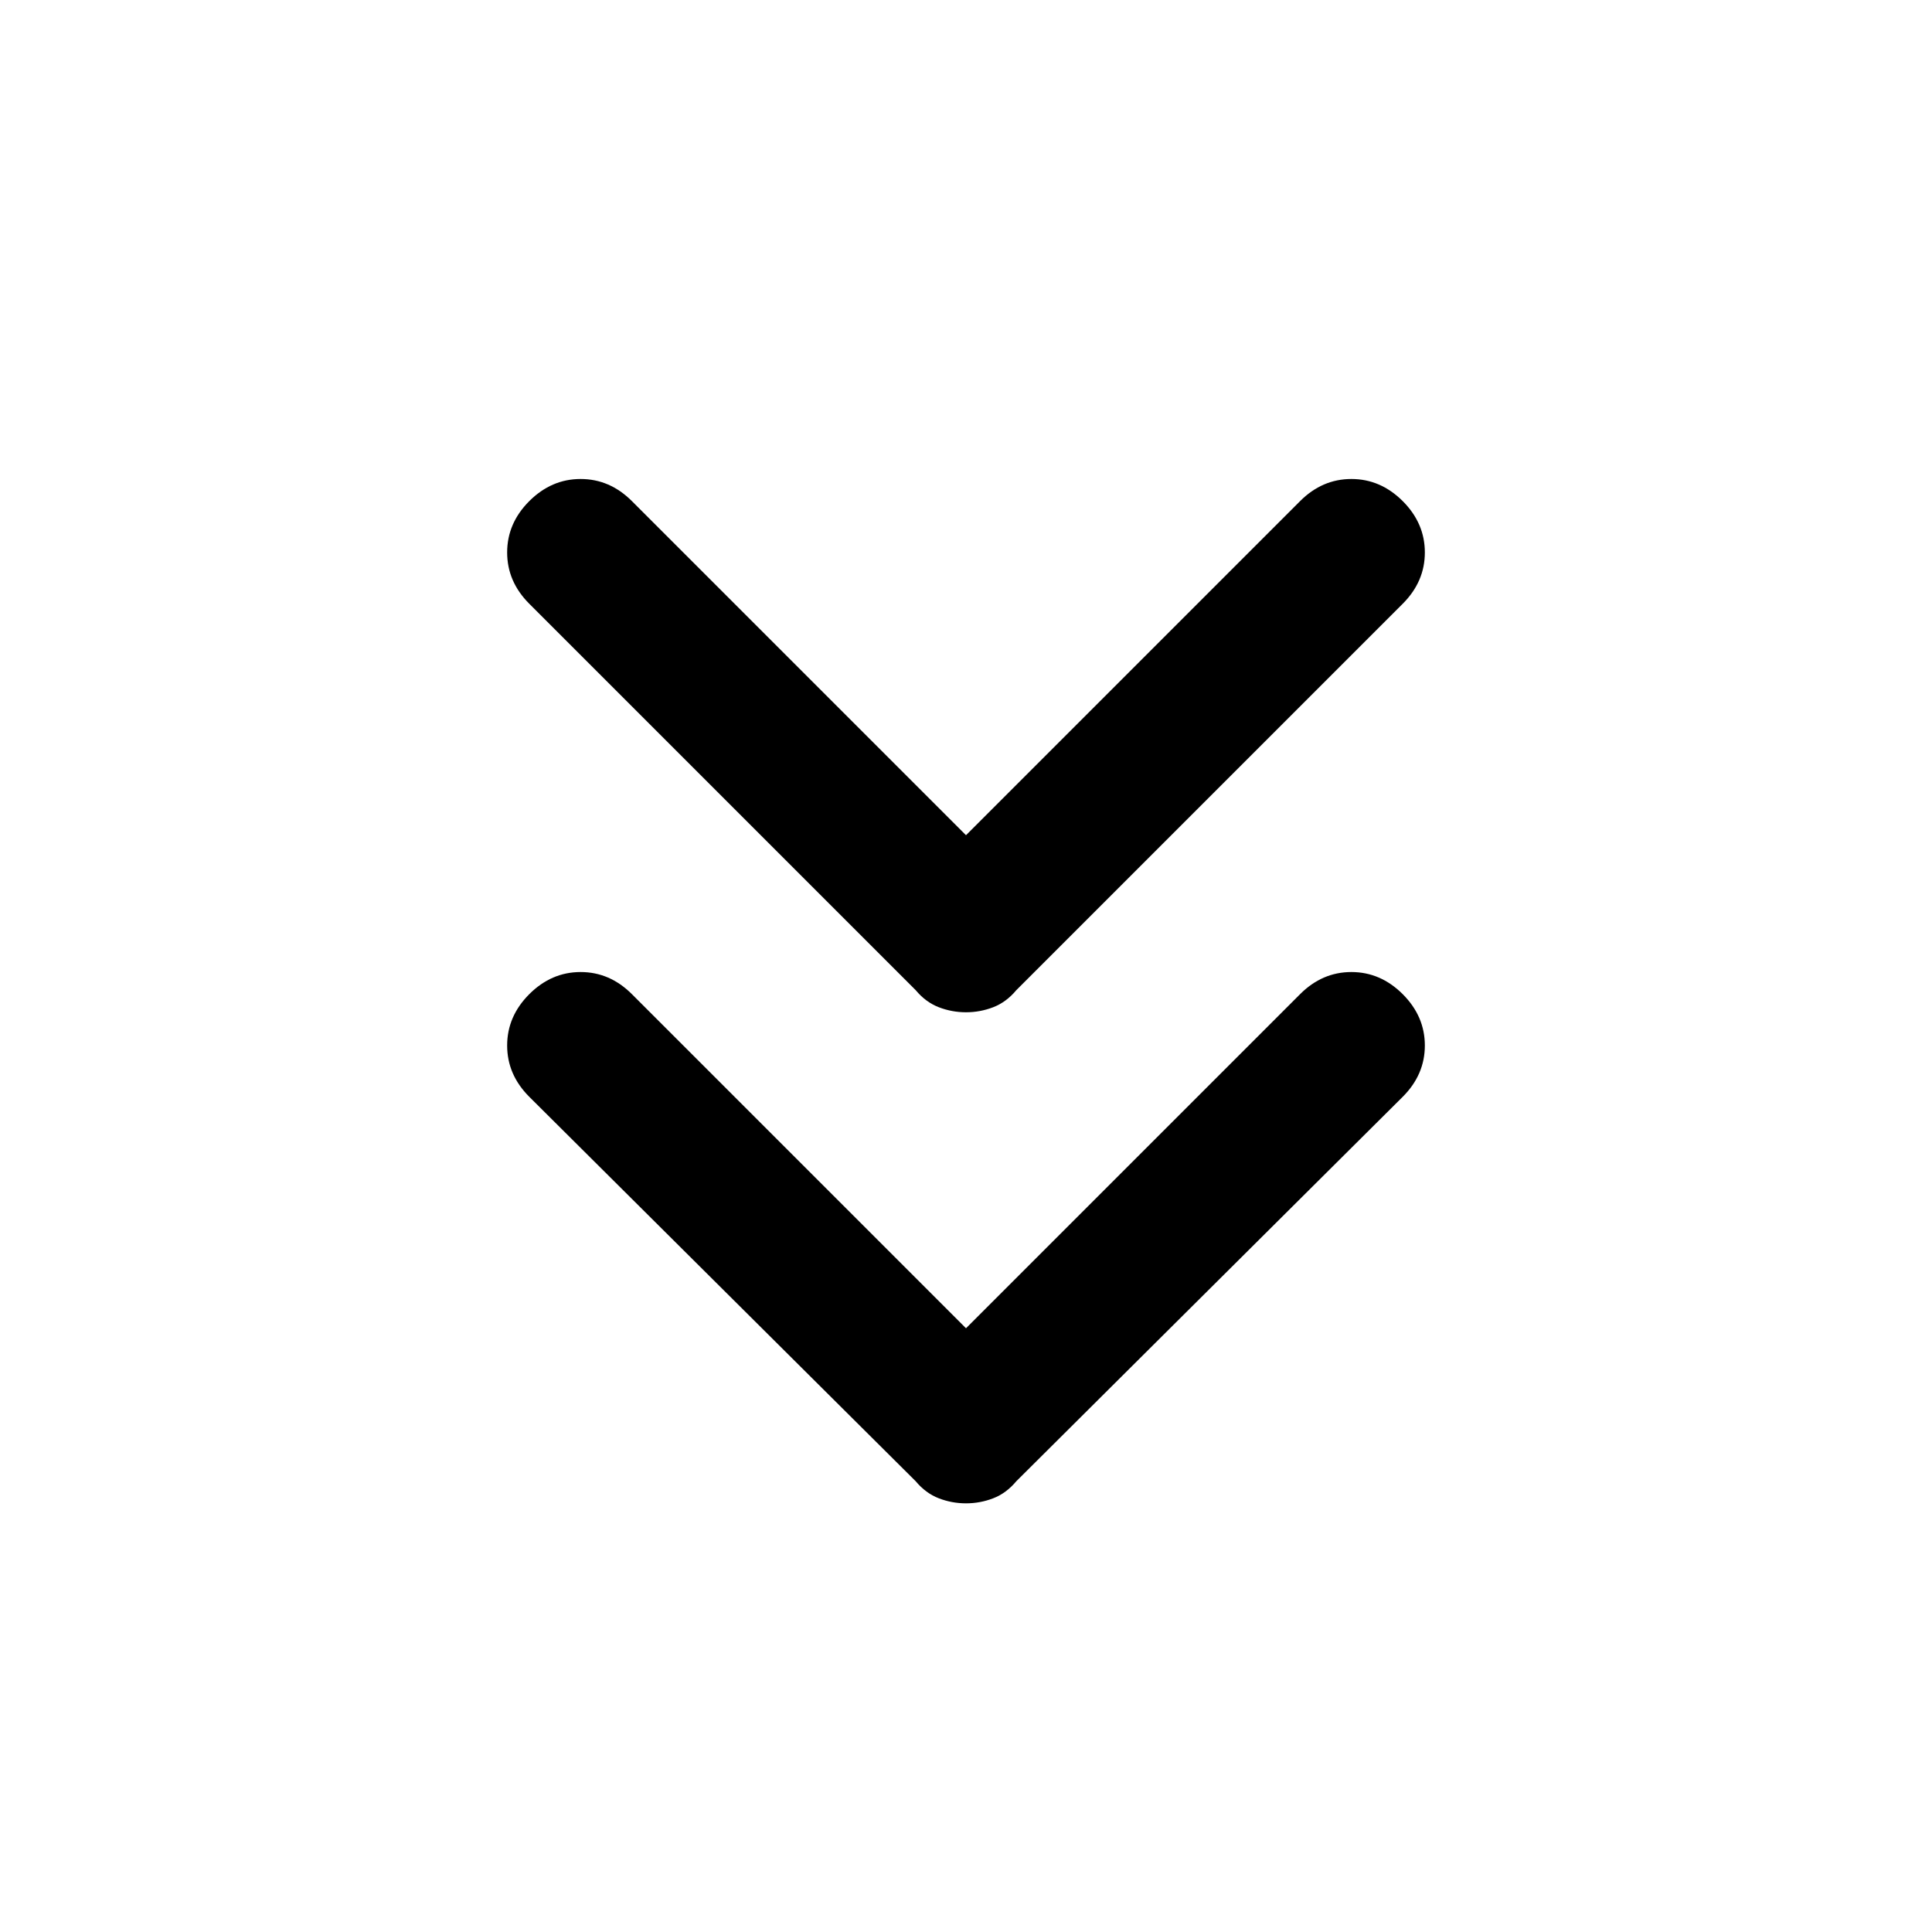 <svg xmlns="http://www.w3.org/2000/svg" height="40" width="40"><path d="M20 20.958q-.292 0-.562-.104-.271-.104-.48-.354l-8-8q-.458-.458-.458-1.062 0-.605.458-1.063.459-.458 1.063-.458.604 0 1.062.458L20 17.292l6.917-6.917q.458-.458 1.062-.458.604 0 1.063.458.458.458.458 1.063 0 .604-.458 1.062l-8 8q-.209.25-.48.354-.27.104-.562.104Zm0 10.167q-.292 0-.562-.104-.271-.104-.48-.354l-8-7.959q-.458-.458-.458-1.062 0-.604.458-1.063.459-.458 1.063-.458.604 0 1.062.458L20 27.5l6.917-6.917q.458-.458 1.062-.458.604 0 1.063.458.458.459.458 1.063 0 .604-.458 1.062l-8 7.959q-.209.25-.48.354-.27.104-.562.104Z"/></svg>